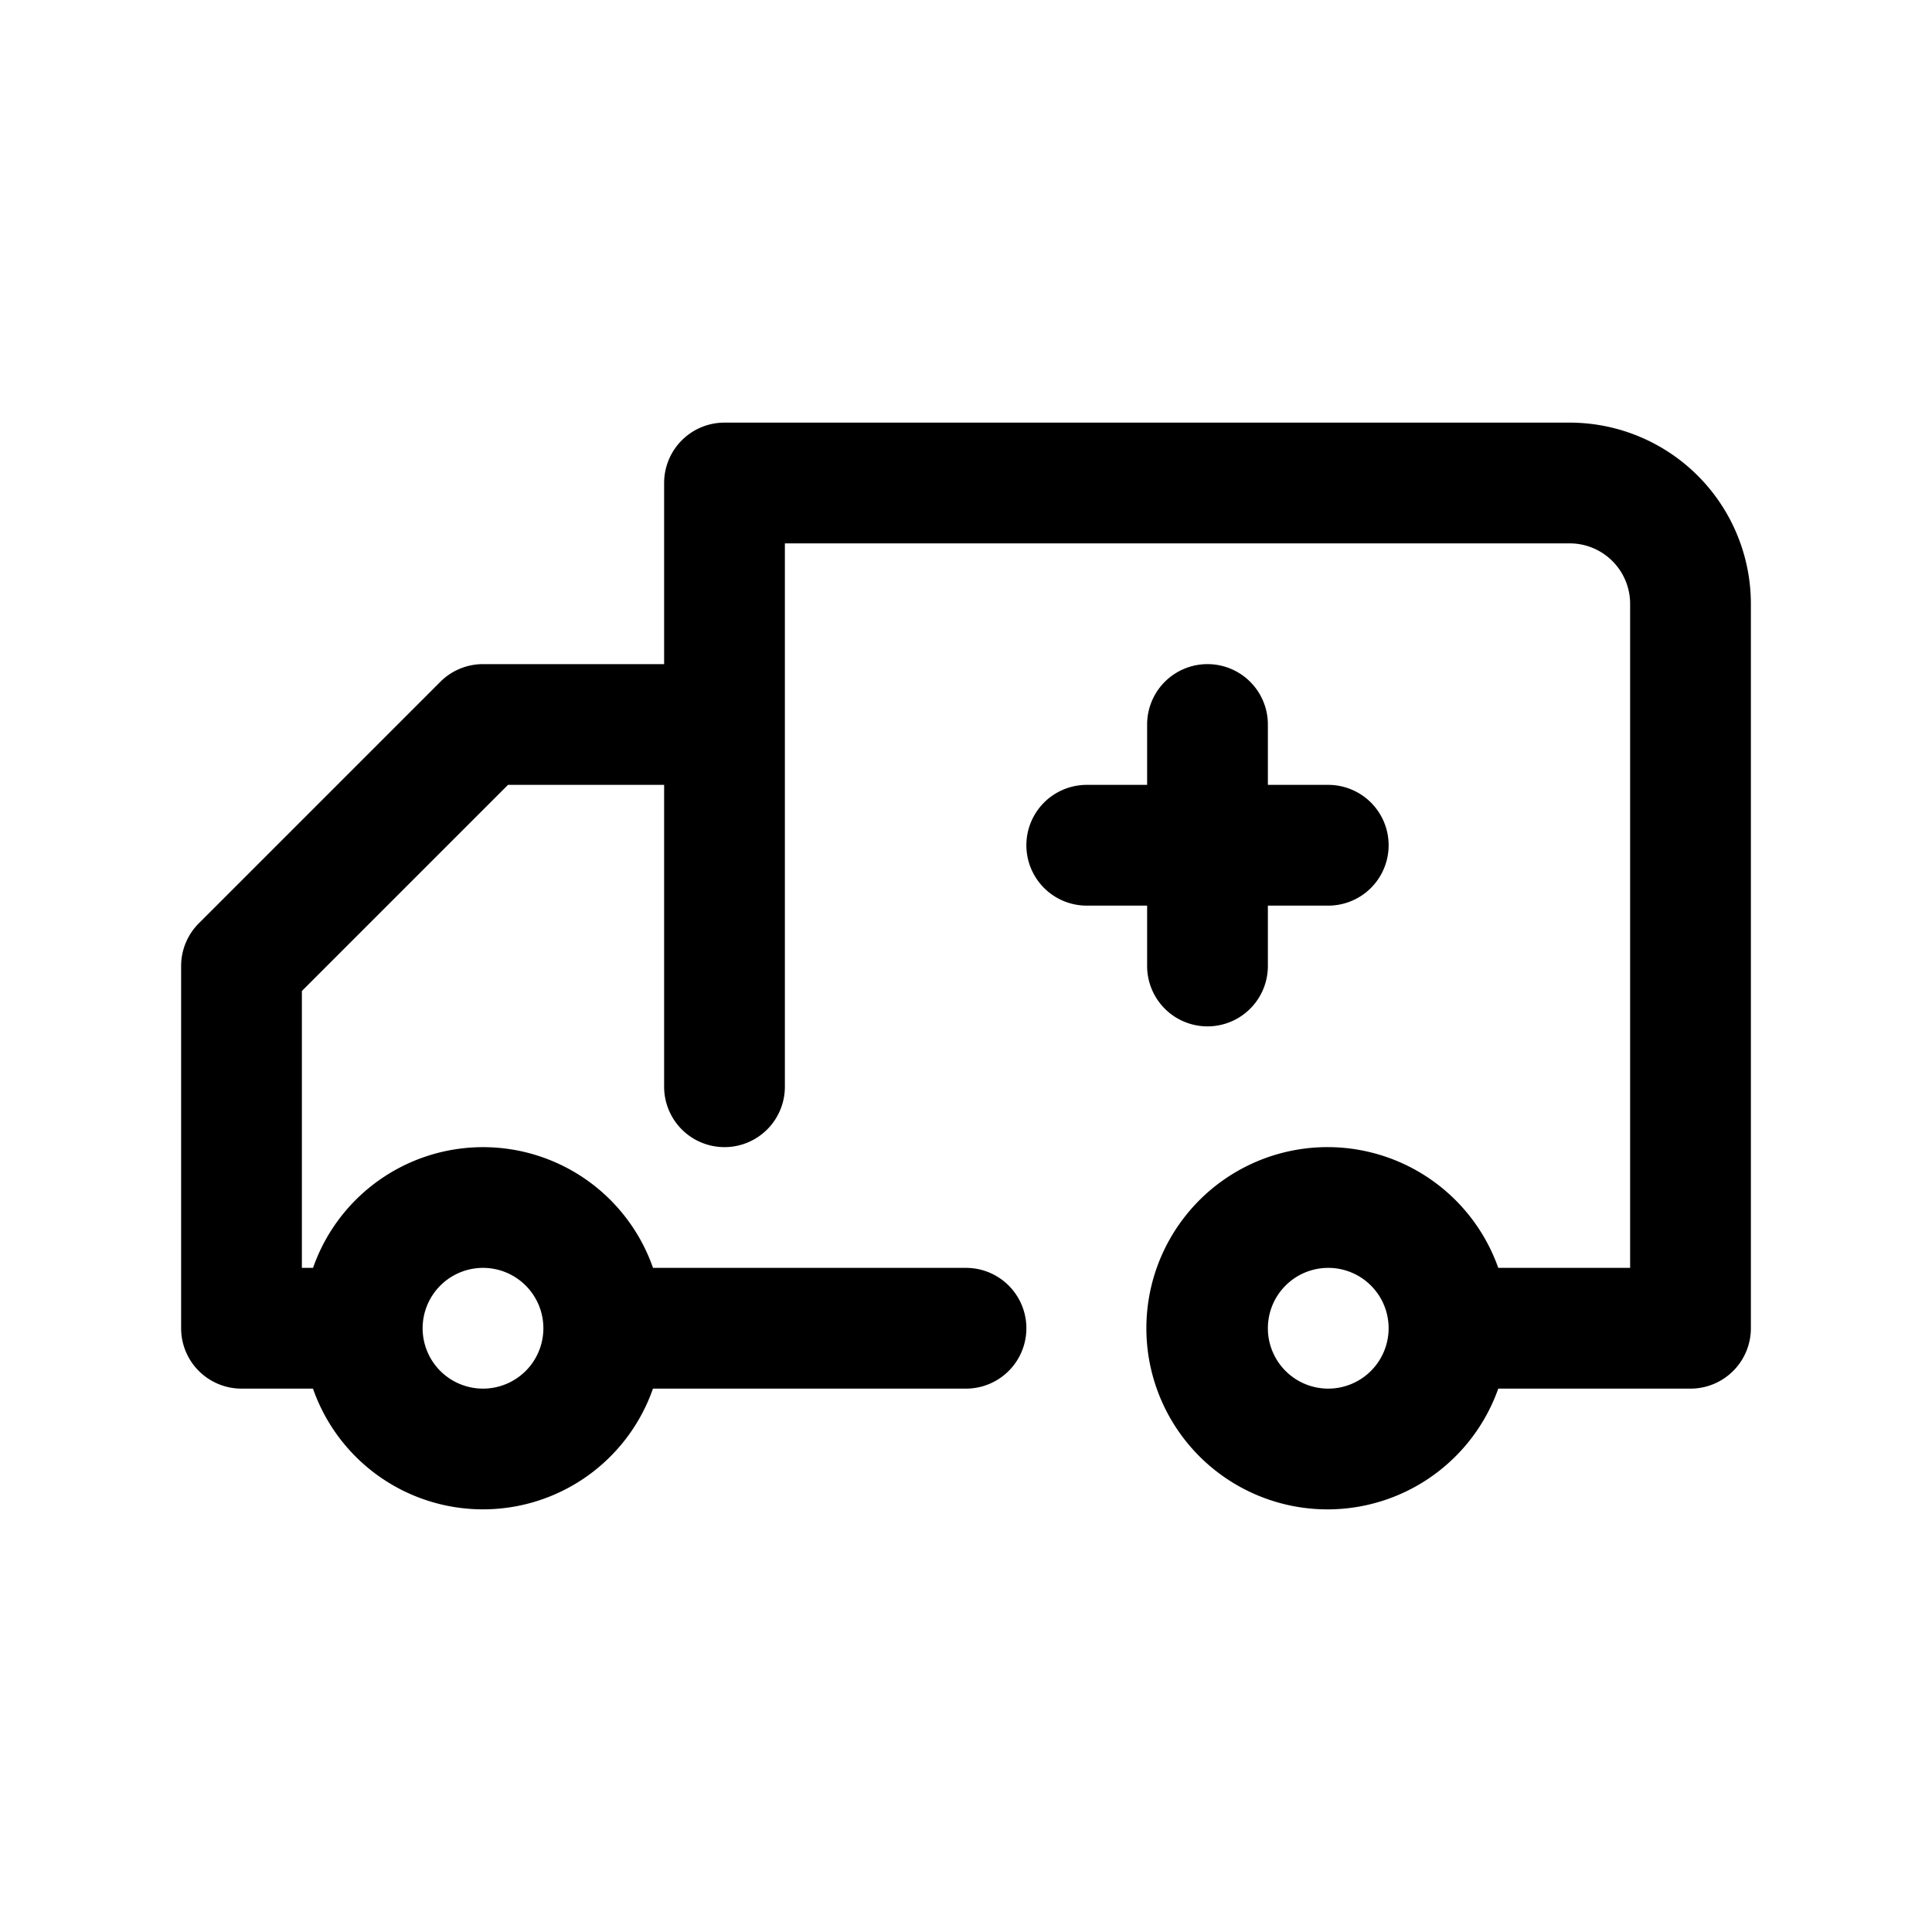 <?xml version="1.0"?>
<svg xmlns="http://www.w3.org/2000/svg" viewBox="0 0 32 32" width="512" height="512"><g id="ambulance_truck_transport_emergency" data-name="ambulance, truck, transport, emergency"><path d="M26,7H12a1,1,0,0,0-1,1v3H8a1,1,0,0,0-.707.293l-4,4A1,1,0,0,0,3,16v6a1,1,0,0,0,1,1H5.184a2.982,2.982,0,0,0,5.631,0H16a1,1,0,0,0,0-2H10.816a2.982,2.982,0,0,0-5.631,0H5V16.414L8.414,13H11v5a1,1,0,0,0,2,0V9H26a1.001,1.001,0,0,1,1,1V21H24.816a3,3,0,1,0,0,2H28a1,1,0,0,0,1-1V10A3.003,3.003,0,0,0,26,7ZM8,21a1,1,0,1,1-1,1A1.001,1.001,0,0,1,8,21Zm14,2a1,1,0,1,1,1-1A1.001,1.001,0,0,1,22,23Z"/><path d="M19,16a1,1,0,0,0,2,0V15h1a1,1,0,0,0,0-2H21V12a1,1,0,0,0-2,0v1H18a1,1,0,0,0,0,2h1Z"/></g></svg>
